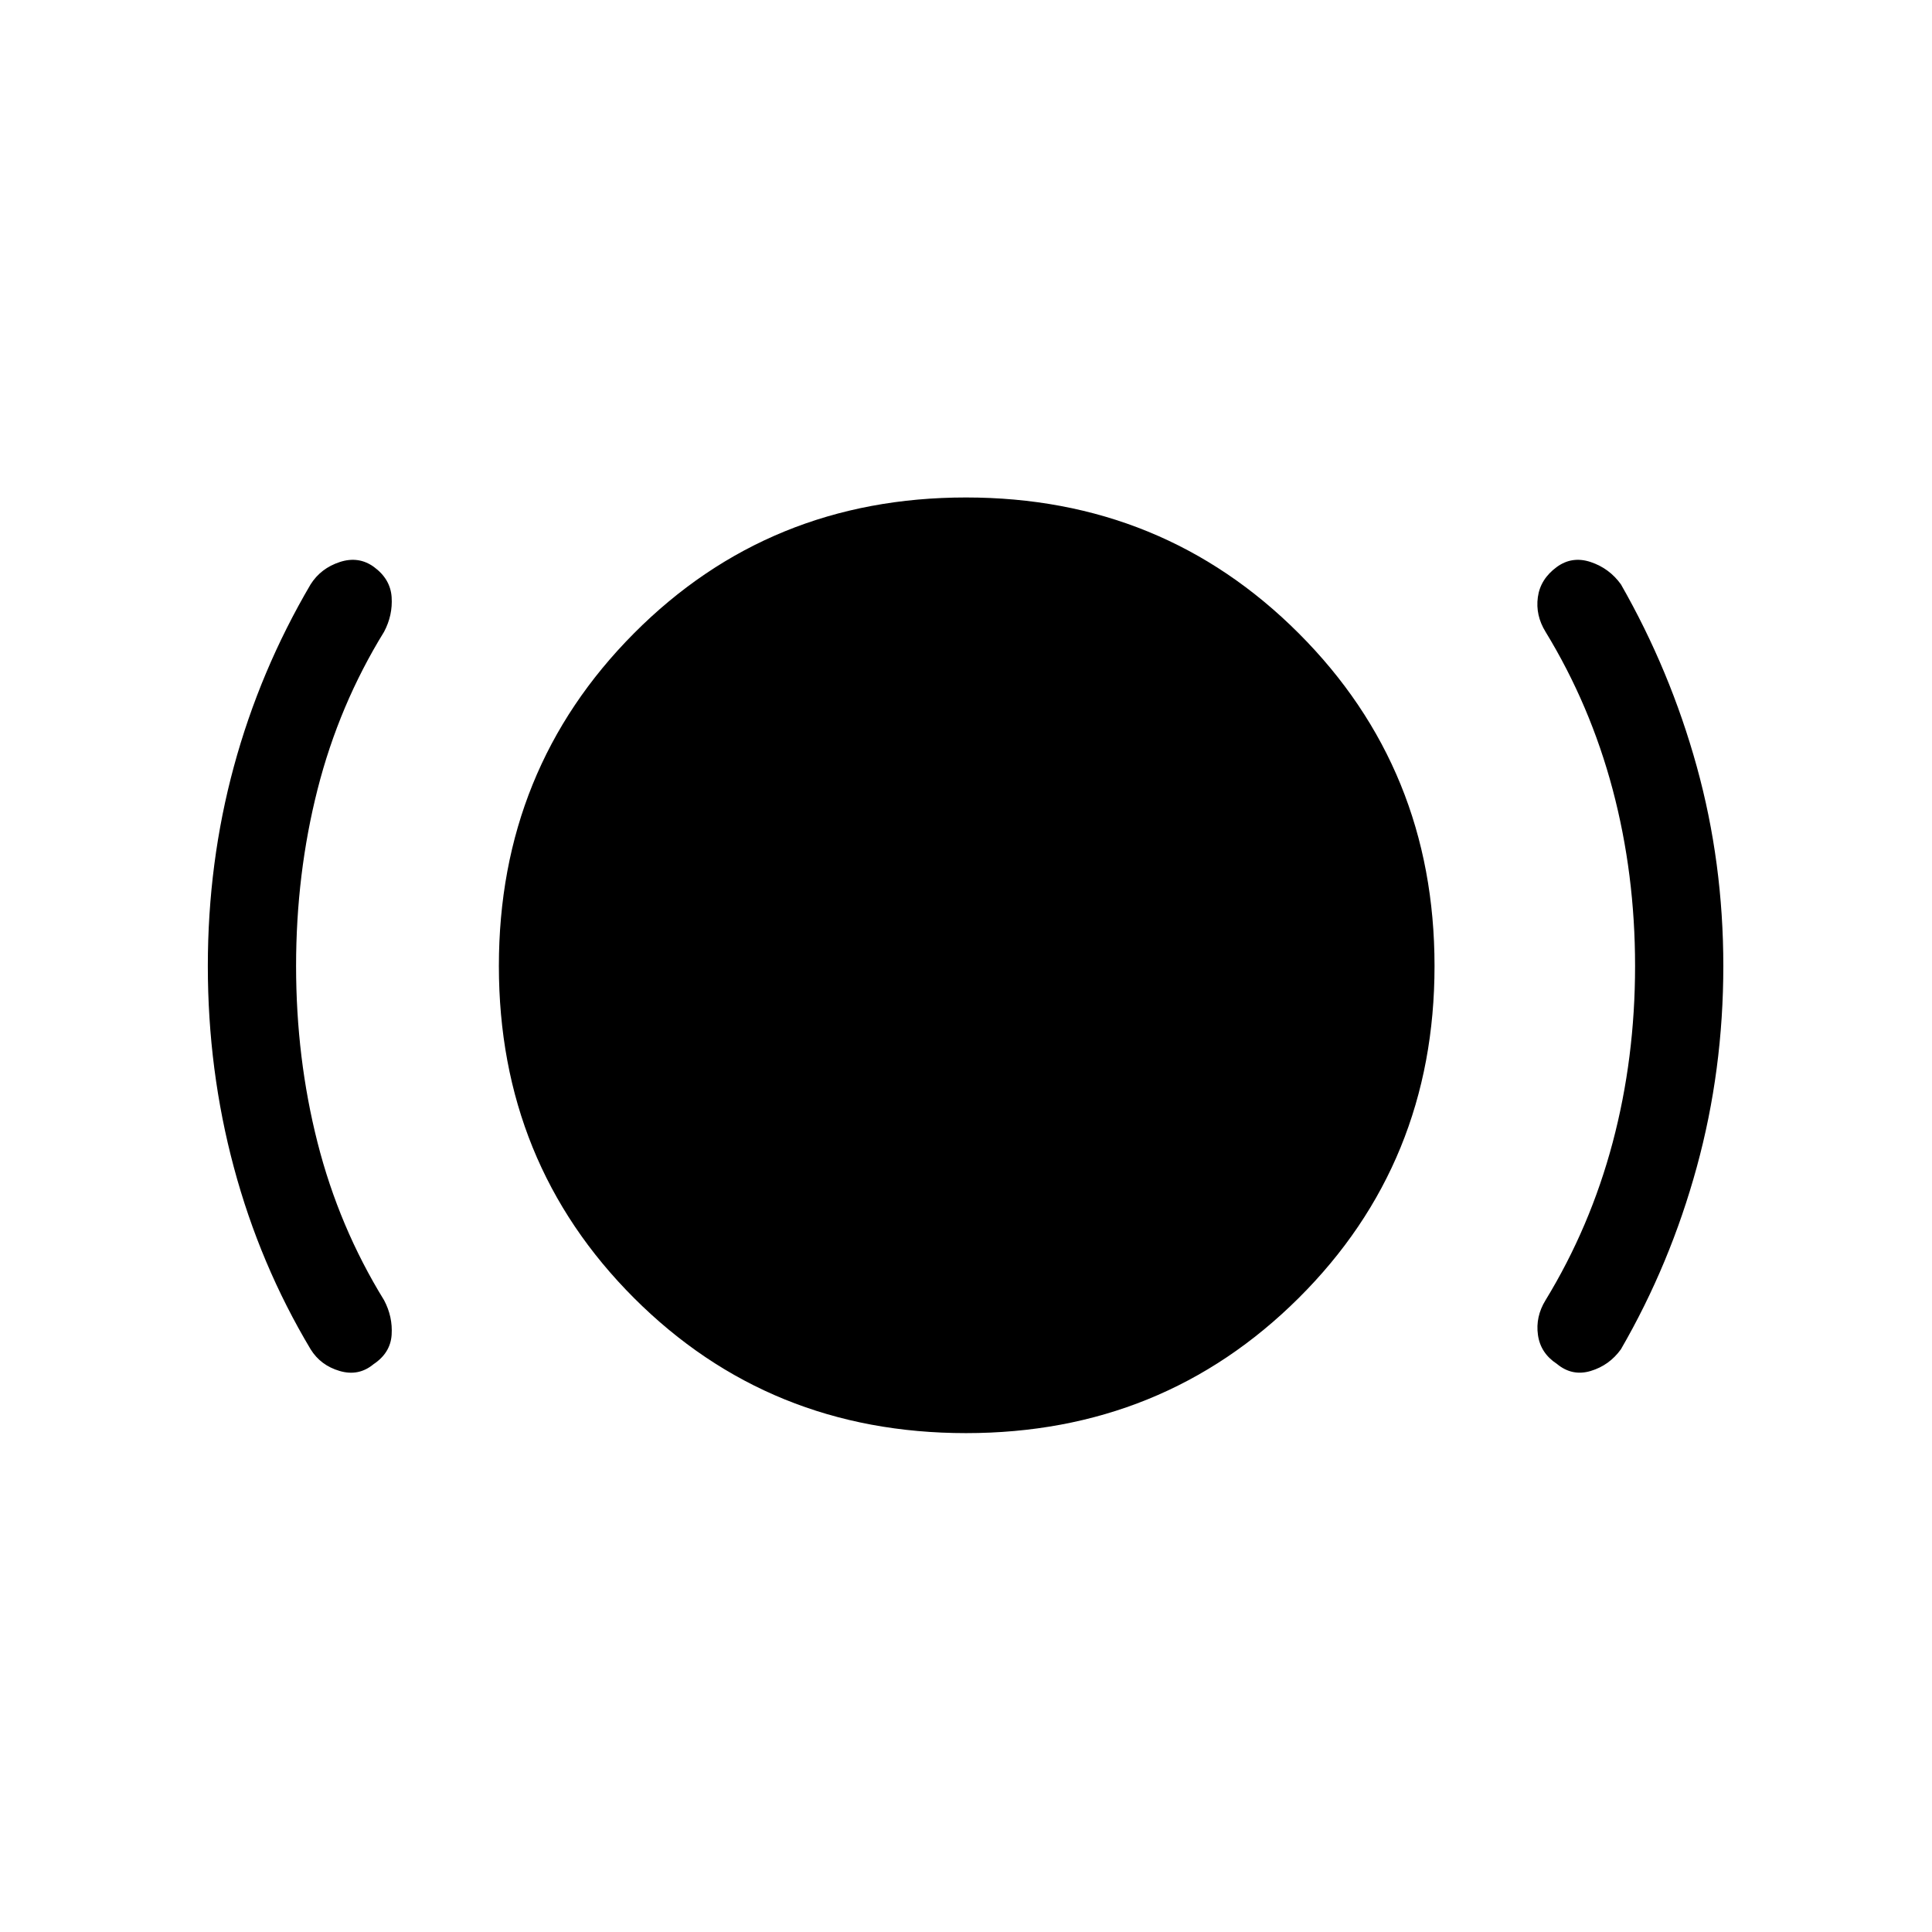 <svg xmlns="http://www.w3.org/2000/svg" height="48" viewBox="0 -960 960 960" width="48"><path d="M147.12-480q0 45.77 10.66 87.73t33.07 78.35q4.34 8.19 3.75 17.19-.6 9-8.98 14.58-7.39 6.15-16.85 3.38-9.46-2.77-14.42-10.77-25.21-42.15-38.14-90.39-12.94-48.23-12.94-100.07 0-51.43 12.94-99.12 12.95-47.69 38.14-90.53 5.07-8 14.48-11.08 9.4-3.08 17.01 2.47 8.16 5.99 8.76 14.99.59 9-3.75 17.19-22.41 36.39-33.07 78.35-10.66 41.96-10.66 87.73ZM480-247.89q-97.82 0-164.97-67.14-67.14-67.15-67.14-164.97t67.14-165.32q67.15-67.49 164.97-67.49t165.32 67.49q67.49 67.5 67.49 165.32t-67.49 164.97q-67.5 67.14-165.32 67.14ZM812.46-480q0-45.77-11.14-87.73-11.15-41.96-33.36-78.35-5.04-8.19-3.81-17.19 1.23-9 9.4-14.99 7.6-5.55 16.85-2.47 9.25 3.08 15.02 11.08 24.5 42.84 37.69 90.53 13.2 47.69 13.2 99.12 0 51.77-13.2 99.94-13.19 48.18-37.69 90.52-5.77 8-15.02 10.77-9.25 2.77-16.81-3.54-8.12-5.31-9.39-14.36-1.28-9.06 3.76-17.25 22.21-36.39 33.36-78.35 11.14-41.96 11.14-87.73Z"/></svg>